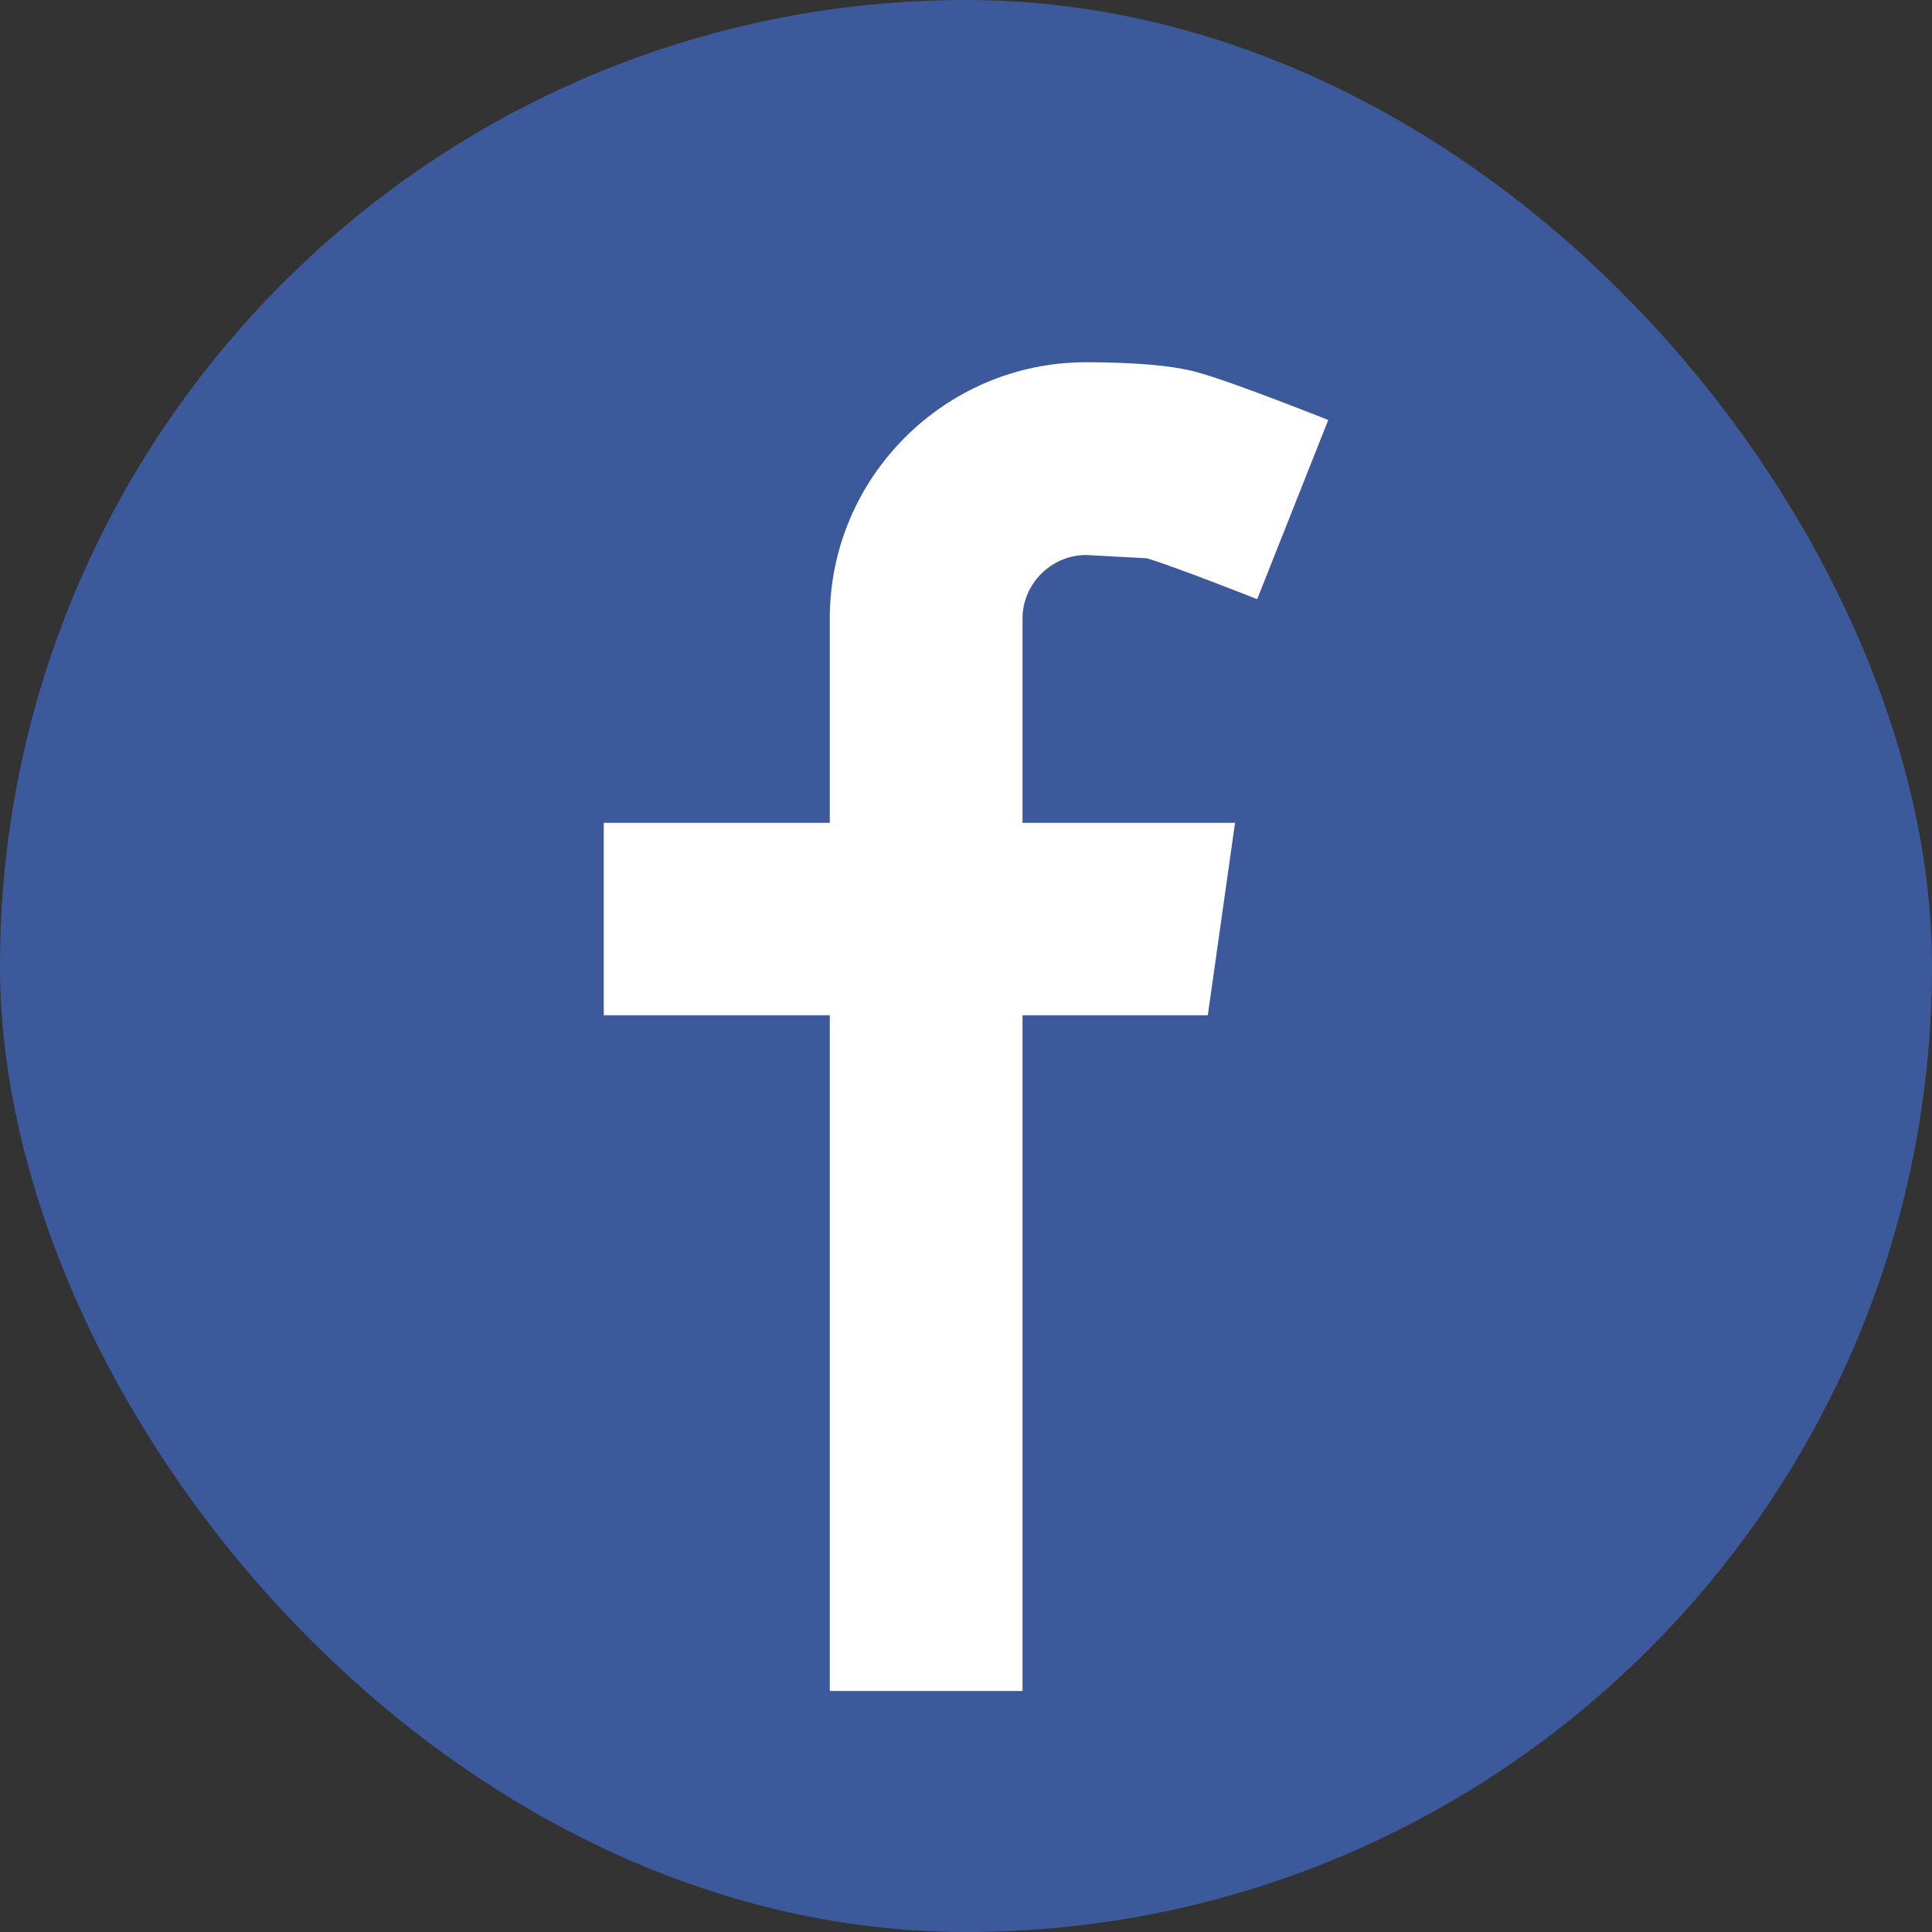 <svg width="32" height="32" viewBox="0 0 32 32" fill="none" xmlns="http://www.w3.org/2000/svg">
<rect x="0" y="0" width="32" height="32" fill="#333333" stroke="none"/>
<rect width="32" height="32" rx="16" fill="#3C5A9B"/>
<path fill-rule="evenodd" clip-rule="evenodd" d="M18 9.193L17.994 9.193H17.986C17.415 9.193 16.936 9.669 16.936 10.243V28.008H13.744V10.243C13.744 7.902 15.655 6.003 17.98 6L17.989 6L18.026 6C18.057 6 18.101 6 18.154 6.001C18.259 6.002 18.405 6.004 18.569 6.011C18.855 6.022 19.339 6.049 19.732 6.14L19.749 6.144L19.765 6.148C20.099 6.233 20.707 6.459 21.127 6.618C21.36 6.706 21.578 6.791 21.737 6.853C21.817 6.884 21.882 6.91 21.928 6.928L22 6.957L20.823 9.924L20.757 9.898C20.714 9.881 20.652 9.857 20.576 9.827C20.423 9.767 20.215 9.687 19.994 9.603C19.773 9.519 19.544 9.434 19.347 9.364C19.248 9.329 19.163 9.3 19.094 9.277C19.059 9.266 19.031 9.257 19.01 9.251C19.004 9.249 19 9.248 18.996 9.247" fill="white"/>
<path fill-rule="evenodd" clip-rule="evenodd" d="M20.456 13.629H10V16.816H20.005L20.456 13.629Z" fill="white"/>
</svg>
